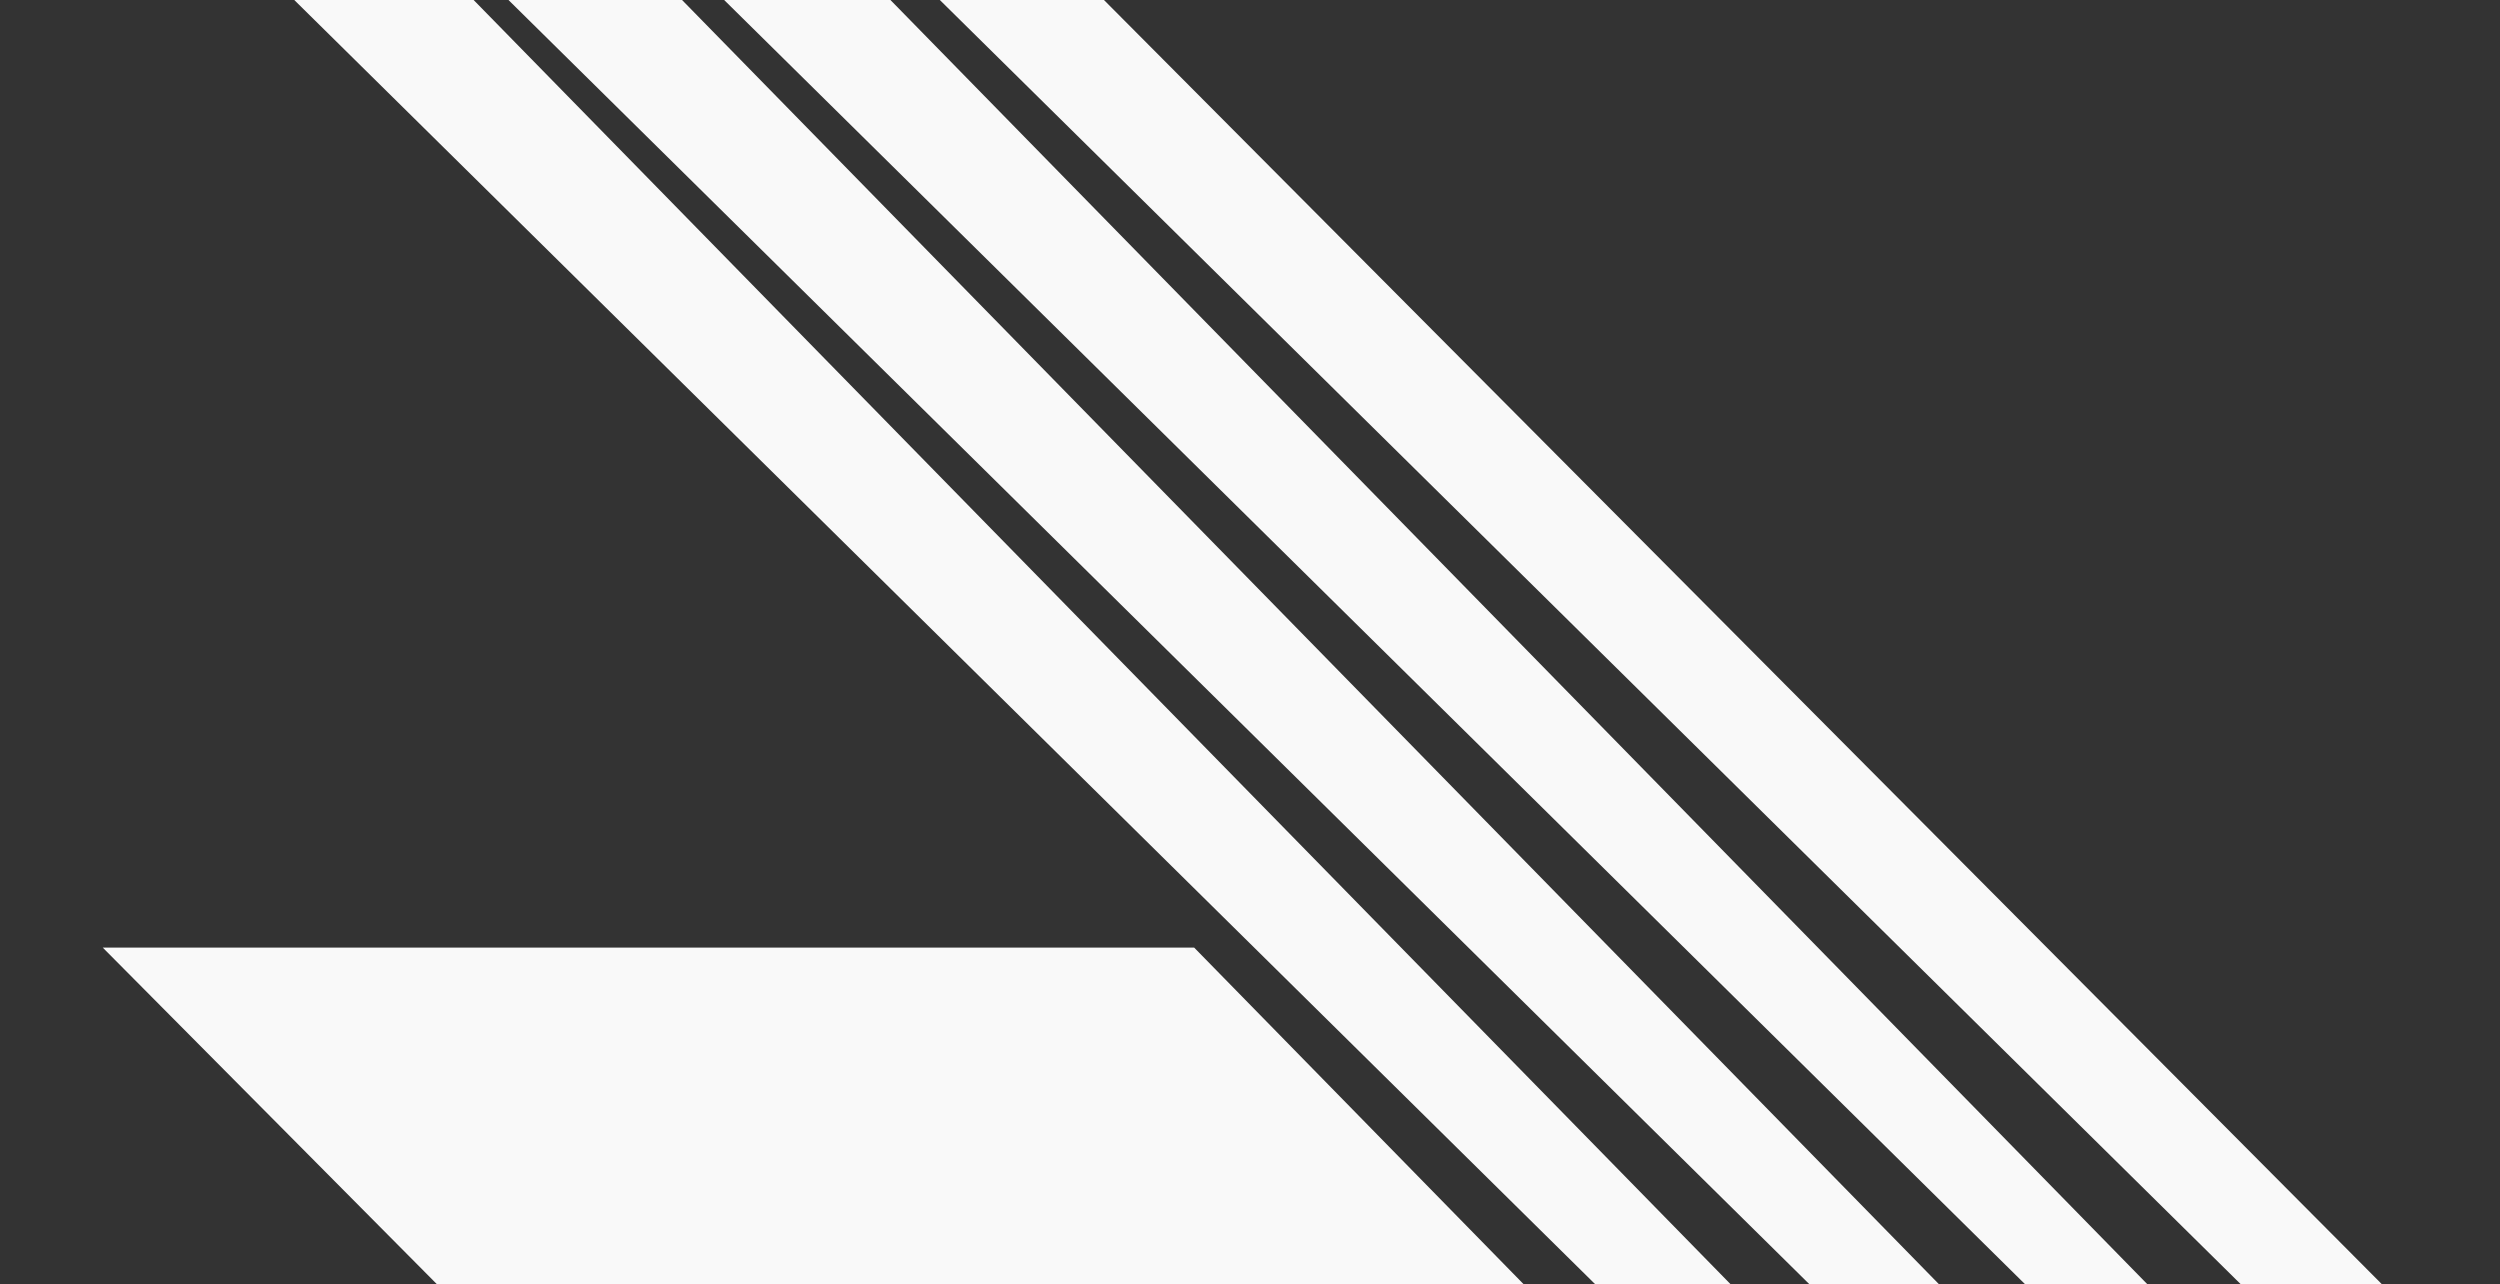<svg width="146" height="75" viewBox="0 0 146 75" fill="none" xmlns="http://www.w3.org/2000/svg">
<rect x="0" y="0" width="146" height="75" fill="#333333" stroke="none"/>
<g clip-path="url(#clip0_4793_34276)">
<path d="M6.758 -10.293L114.433 96L121.621 96L6.758 -21.355L6.758 -10.293Z" fill="#F9F9F9"/>
<path d="M6 55.339L46.365 96L109.536 96L69.738 55.339L6 55.339Z" fill="#F9F9F9"/>
<path d="M6.758 -35.077L139.538 96L145.96 96L6.758 -46.226L6.758 -35.077Z" fill="#F9F9F9"/>
<path d="M6.758 -22.643L126.942 96L133.79 96L6.758 -33.792L6.758 -22.643Z" fill="#F9F9F9"/>
<path d="M152.134 96L160 96L6.758 -57.997L6.758 -47.511L152.134 96Z" fill="#F9F9F9"/>
</g>
<defs>
<clipPath id="clip0_4793_34276">
<rect width="75" height="146" fill="white" transform="translate(0 75) rotate(-90)"/>
</clipPath>
</defs>
</svg>

